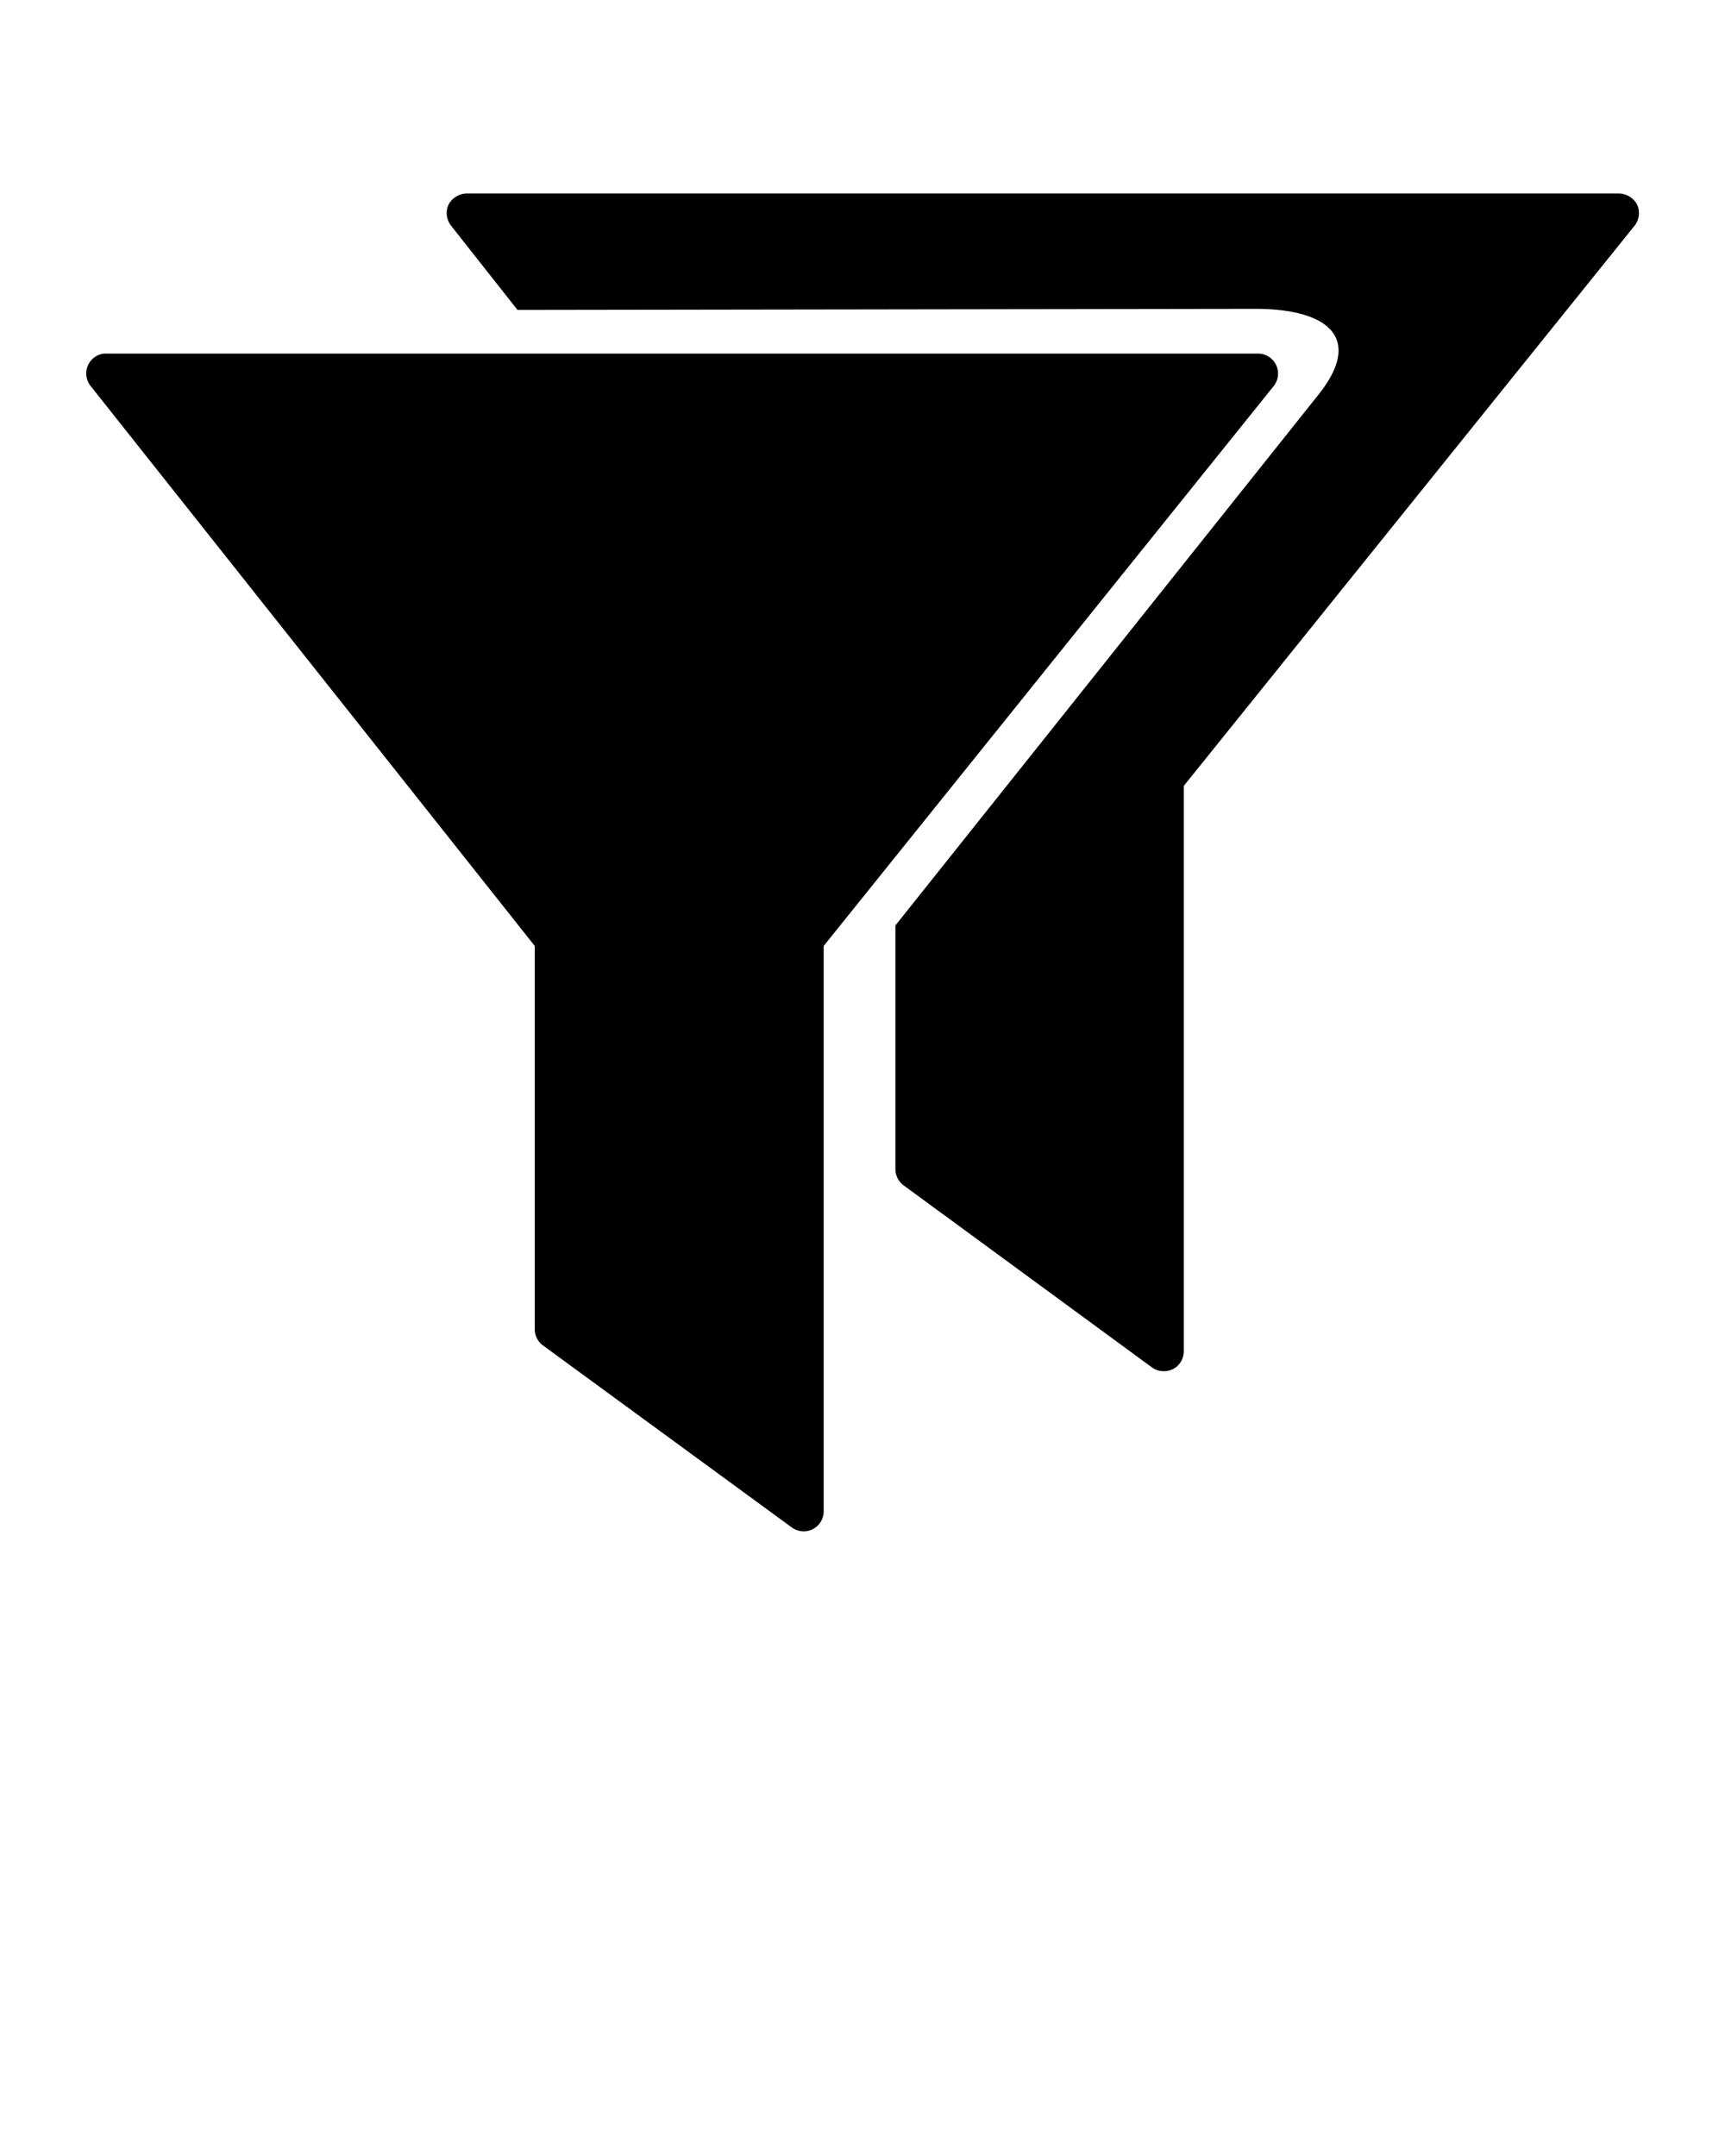 <svg xmlns:svg="http://www.w3.org/2000/svg" xmlns="http://www.w3.org/2000/svg" version="1.1" viewBox="0 0 100 125" xml:space="preserve" x="0px" y="0px">
	<path d="m 27.062,11.219 c -0.434,0 -0.875,0.265 -1.062,0.656 -0.188,0.391 -0.114,0.88 0.156,1.219 L 30,17.969 72.75,17.906 c 4.301,-0.004 6.276,1.72 3.688,4.969 -8.177,10.262 -24.531,30.781 -24.531,30.781 l 0,14.125 c 0,0.362 0.177,0.723 0.469,0.938 l 14.406,10.562 c 0.343,0.254 0.837,0.286 1.219,0.094 0.381,-0.192 0.625,-0.604 0.625,-1.031 l 0,-32.781 26.125,-32.469 c 0.273,-0.338 0.343,-0.826 0.156,-1.219 -0.187,-0.392 -0.628,-0.655 -1.062,-0.656 l -66.781,0 z M 6.031,20.5 A 1.161,1.161 0 0 0 5.25,22.375 L 31,54.844 31,77.062 A 1.161,1.161 0 0 0 31.469,78 l 14.438,10.562 A 1.161,1.161 0 0 0 47.75,87.625 l 0,-32.781 L 73.844,22.375 A 1.161,1.161 0 0 0 72.938,20.5 l -66.781,0 a 1.161,1.161 0 0 0 -0.125,0 z" transform="translate(0,-5e-6)" style="text-indent:0;text-transform:none;direction:ltr;block-progression:tb;baseline-shift:baseline;color:#000000;enable-background:accumulate;" fill="#000000" fill-opacity="1" stroke="none" marker="none" visibility="visible" display="inline" overflow="visible"/>
</svg>
